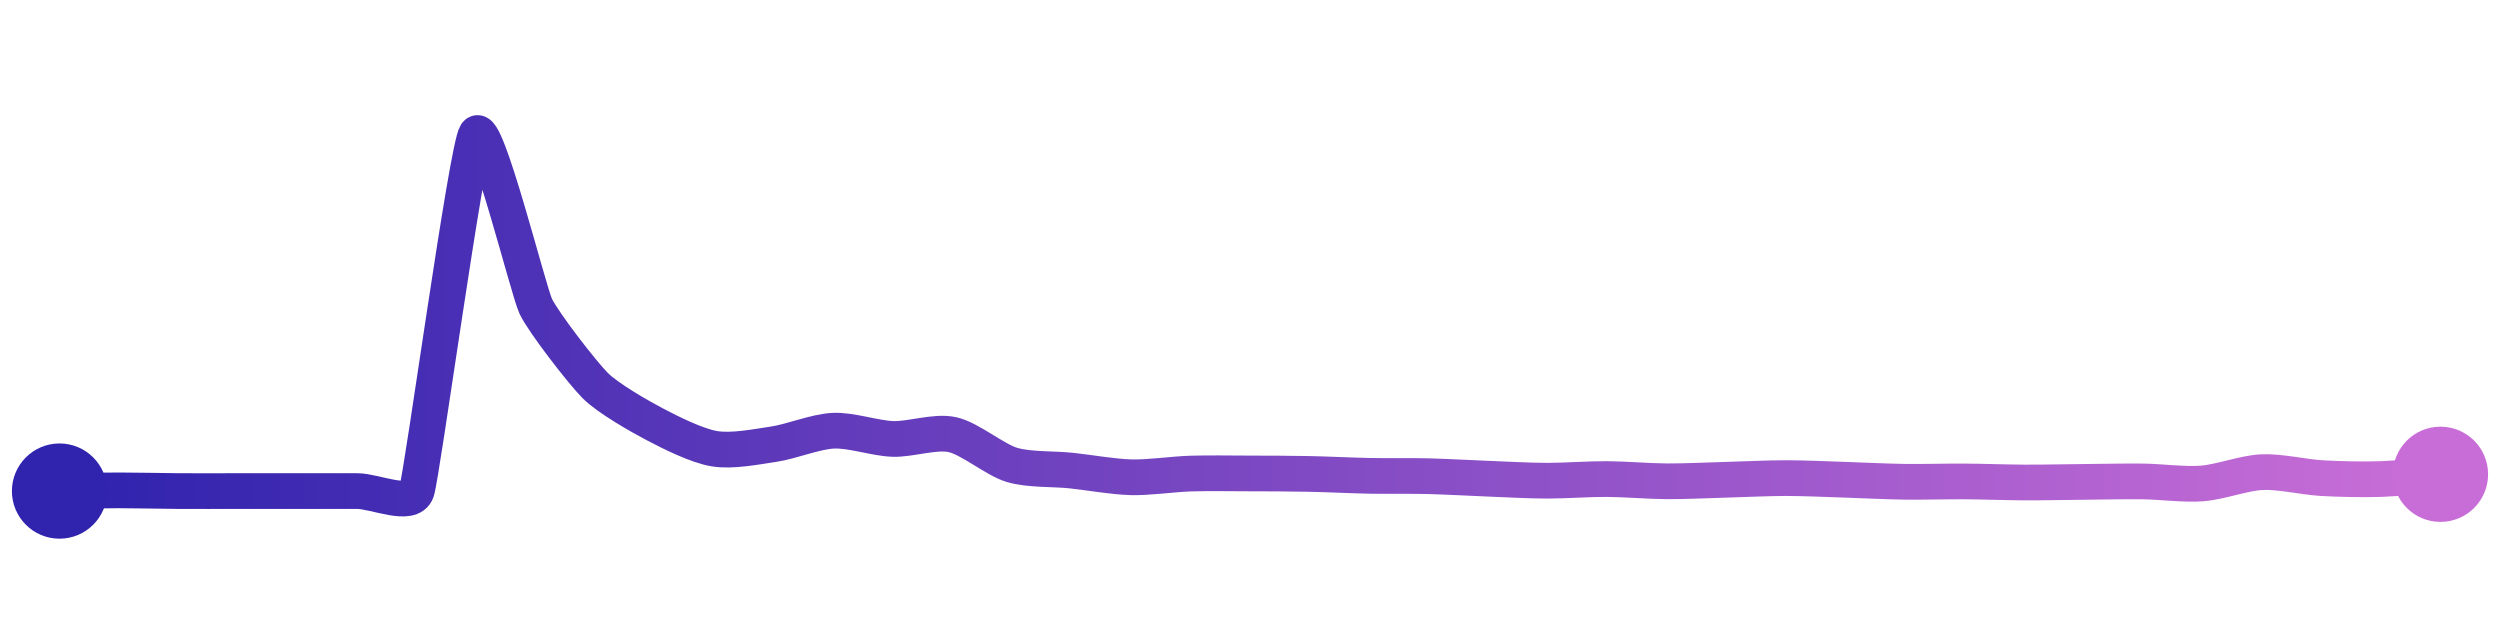 <svg width="200" height="50" viewBox="0 0 210 50" xmlns="http://www.w3.org/2000/svg">
    <defs>
        <linearGradient x1="0%" y1="0%" x2="100%" y2="0%" id="a">
            <stop stop-color="#3023AE" offset="0%"/>
            <stop stop-color="#C86DD7" offset="100%"/>
        </linearGradient>
    </defs>
    <path stroke="url(#a)"
          stroke-width="3"
          stroke-linejoin="round"
          stroke-linecap="round"
          d="M5 40 C 6.5 39.98, 8.5 39.94, 10 39.94 S 13.5 39.99, 15 40 S 18.5 40, 20 40 S 23.5 40, 25 40 S 28.5 40, 30 40 S 34.53 41.42, 35 40 S 39.19 11.26, 40 10 S 44.36 23.11, 45 24.47 S 48.94 30.08, 50 31.14 S 53.67 33.69, 55 34.39 S 58.52 36.19, 60 36.44 S 63.52 36.28, 65 36.06 S 68.5 35, 70 34.93 S 73.5 35.57, 75 35.62 S 78.53 34.94, 80 35.26 S 83.56 37.37, 85 37.8 S 88.51 38.12, 90 38.28 S 93.5 38.8, 95 38.84 S 98.5 38.58, 100 38.53 S 103.5 38.52, 105 38.52 S 108.5 38.53, 110 38.56 S 113.5 38.69, 115 38.72 S 118.5 38.71, 120 38.75 S 123.5 38.9, 125 38.96 S 128.5 39.13, 130 39.13 S 133.5 38.98, 135 38.99 S 138.5 39.17, 140 39.18 S 143.5 39.09, 145 39.05 S 148.5 38.91, 150 38.91 S 153.5 39, 155 39.05 S 158.5 39.2, 160 39.22 S 163.5 39.18, 165 39.19 S 168.5 39.27, 170 39.28 S 173.5 39.24, 175 39.23 S 178.5 39.17, 180 39.19 S 183.5 39.48, 185 39.36 S 188.5 38.48, 190 38.41 S 193.5 38.82, 195 38.91 S 198.5 39.04, 200 38.99 S 203.5 38.71, 205 38.59"
          fill="none"/>
    <circle r="4" cx="5" cy="40" fill="#3023AE"/>
    <circle r="4" cx="205" cy="38.59" fill="#C86DD7"/>      
</svg>
